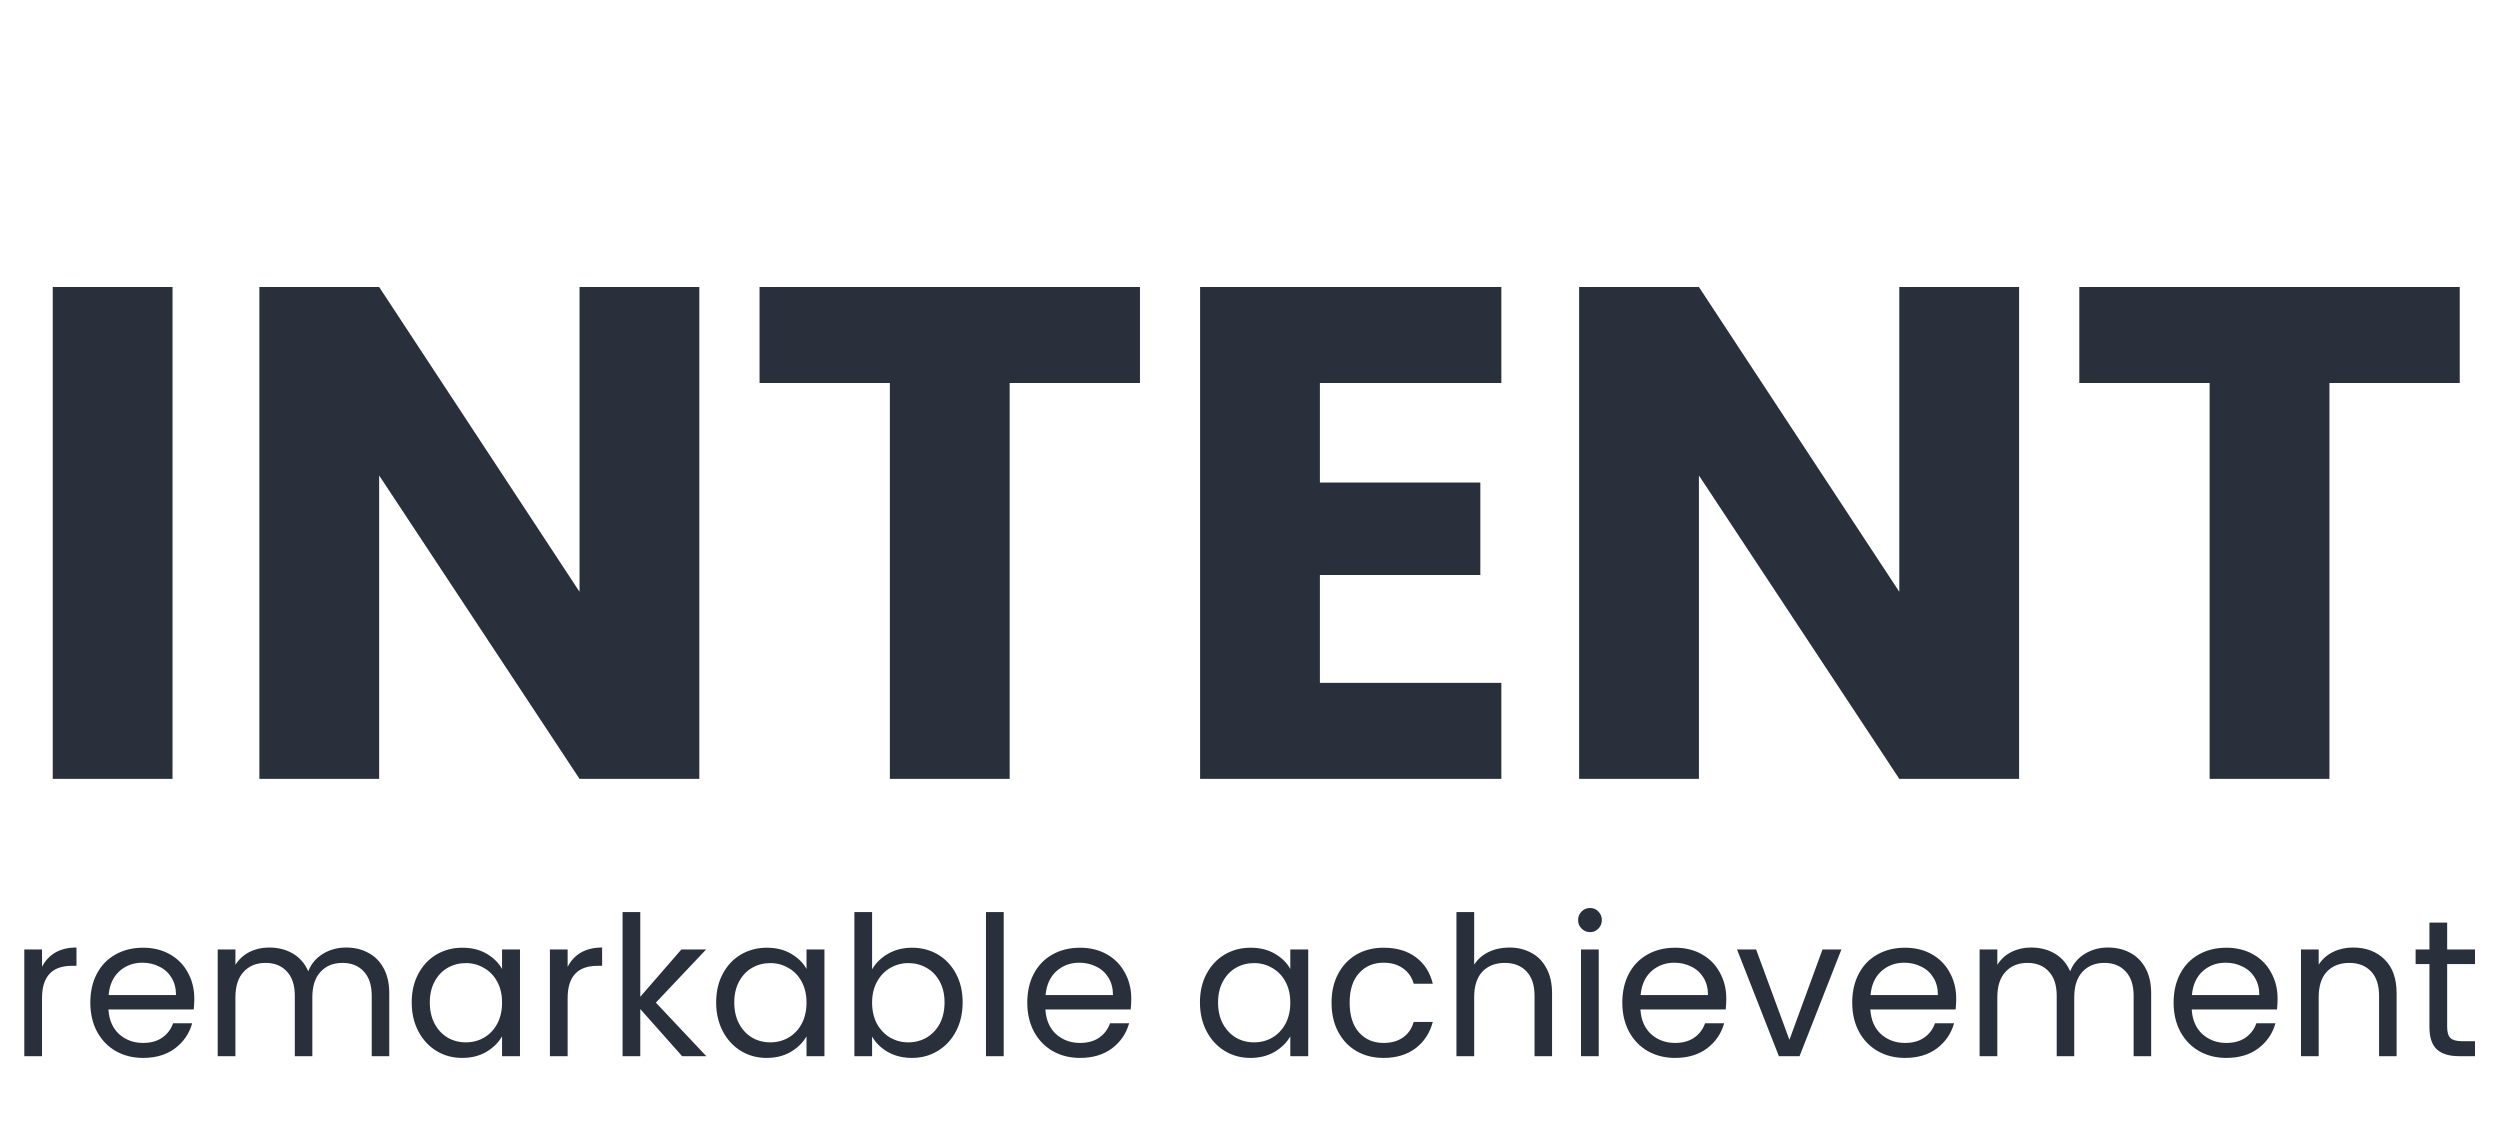 <svg width="142" height="65" viewBox="0 0 142 65" fill="none" xmlns="http://www.w3.org/2000/svg">
<path d="M9.8 16.303L9.8 44.239L2.996 44.239L2.996 16.303L9.8 16.303ZM39.722 44.239L32.917 44.239L21.536 27.008L21.536 44.239L14.732 44.239L14.732 16.303L21.536 16.303L32.917 33.614L32.917 16.303L39.722 16.303L39.722 44.239ZM64.75 16.303L64.75 21.755L57.349 21.755L57.349 44.239L50.544 44.239L50.544 21.755L43.142 21.755L43.142 16.303L64.75 16.303ZM74.97 21.755V27.406L84.083 27.406L84.083 32.659L74.97 32.659L74.97 38.787L85.277 38.787V44.239L68.165 44.239L68.165 16.303L85.277 16.303L85.277 21.755L74.97 21.755ZM114.685 44.239L107.88 44.239L96.499 27.008L96.499 44.239L89.694 44.239L89.694 16.303L96.499 16.303L107.88 33.614L107.88 16.303L114.685 16.303L114.685 44.239ZM139.713 16.303V21.755L132.312 21.755L132.312 44.239L125.507 44.239L125.507 21.755L118.105 21.755L118.105 16.303L139.713 16.303Z" fill="#29303B"/>
<path d="M2.387 54.914C2.563 54.568 2.814 54.298 3.139 54.107C3.47 53.915 3.872 53.819 4.344 53.819L4.344 54.859H4.079C2.951 54.859 2.387 55.471 2.387 56.695L2.387 59.991H1.38L1.38 53.93H2.387L2.387 54.914ZM11.037 56.728C11.037 56.92 11.025 57.123 11.003 57.336L6.159 57.336C6.196 57.934 6.398 58.402 6.767 58.741C7.143 59.073 7.597 59.239 8.128 59.239C8.563 59.239 8.924 59.139 9.212 58.94C9.506 58.734 9.713 58.461 9.831 58.122H10.915C10.753 58.704 10.428 59.18 9.942 59.548C9.455 59.91 8.85 60.09 8.128 60.09C7.552 60.09 7.036 59.962 6.579 59.703C6.129 59.445 5.775 59.08 5.517 58.608C5.259 58.129 5.13 57.576 5.13 56.949C5.13 56.322 5.255 55.773 5.506 55.301C5.757 54.829 6.107 54.468 6.557 54.217C7.014 53.959 7.538 53.83 8.128 53.83C8.703 53.83 9.212 53.956 9.654 54.206C10.096 54.457 10.436 54.803 10.672 55.246C10.915 55.681 11.037 56.175 11.037 56.728ZM9.997 56.518C9.997 56.134 9.912 55.806 9.742 55.533C9.573 55.253 9.341 55.043 9.046 54.903C8.758 54.755 8.437 54.682 8.083 54.682C7.575 54.682 7.139 54.844 6.778 55.169C6.424 55.493 6.221 55.943 6.17 56.518L9.997 56.518ZM19.654 53.819C20.126 53.819 20.546 53.919 20.915 54.118C21.284 54.309 21.575 54.601 21.789 54.992C22.003 55.382 22.11 55.858 22.11 56.418L22.11 59.991H21.114L21.114 56.562C21.114 55.958 20.963 55.497 20.661 55.179C20.366 54.855 19.964 54.693 19.455 54.693C18.932 54.693 18.515 54.862 18.205 55.202C17.895 55.533 17.741 56.017 17.741 56.651L17.741 59.991H16.745L16.745 56.562C16.745 55.958 16.594 55.497 16.292 55.179C15.997 54.855 15.595 54.693 15.086 54.693C14.563 54.693 14.146 54.862 13.836 55.202C13.527 55.533 13.372 56.017 13.372 56.651L13.372 59.991H12.365L12.365 53.93H13.372L13.372 54.803C13.571 54.486 13.836 54.243 14.168 54.074C14.507 53.904 14.88 53.819 15.285 53.819C15.794 53.819 16.244 53.933 16.635 54.162C17.025 54.391 17.317 54.726 17.508 55.169C17.678 54.741 17.958 54.409 18.349 54.173C18.74 53.937 19.175 53.819 19.654 53.819ZM23.385 56.938C23.385 56.319 23.51 55.777 23.761 55.312C24.012 54.84 24.354 54.475 24.789 54.217C25.232 53.959 25.722 53.83 26.261 53.83C26.791 53.83 27.252 53.944 27.643 54.173C28.034 54.402 28.325 54.689 28.517 55.036V53.93H29.535L29.535 59.991H28.517L28.517 58.863C28.318 59.217 28.019 59.512 27.621 59.748C27.23 59.976 26.773 60.09 26.249 60.09C25.711 60.09 25.224 59.958 24.789 59.692C24.354 59.427 24.012 59.054 23.761 58.575C23.51 58.096 23.385 57.55 23.385 56.938ZM28.517 56.949C28.517 56.492 28.425 56.094 28.24 55.755C28.056 55.416 27.805 55.157 27.488 54.98C27.178 54.796 26.836 54.704 26.46 54.704C26.084 54.704 25.741 54.792 25.431 54.969C25.121 55.146 24.874 55.404 24.69 55.744C24.506 56.083 24.413 56.481 24.413 56.938C24.413 57.403 24.506 57.808 24.69 58.155C24.874 58.494 25.121 58.756 25.431 58.94C25.741 59.117 26.084 59.206 26.46 59.206C26.836 59.206 27.178 59.117 27.488 58.94C27.805 58.756 28.056 58.494 28.24 58.155C28.425 57.808 28.517 57.406 28.517 56.949ZM32.242 54.914C32.419 54.568 32.67 54.298 32.994 54.107C33.326 53.915 33.728 53.819 34.2 53.819L34.2 54.859H33.934C32.806 54.859 32.242 55.471 32.242 56.695L32.242 59.991H31.235L31.235 53.93L32.242 53.93V54.914ZM38.746 59.991L36.368 57.314L36.368 59.991L35.362 59.991L35.362 51.806L36.368 51.806L36.368 56.617L38.702 53.93L40.107 53.93L37.253 56.949L40.118 59.991L38.746 59.991ZM40.678 56.938C40.678 56.319 40.803 55.777 41.054 55.312C41.305 54.84 41.648 54.475 42.083 54.217C42.525 53.959 43.015 53.83 43.554 53.83C44.085 53.83 44.545 53.944 44.936 54.173C45.327 54.402 45.618 54.689 45.81 55.036L45.81 53.93H46.828L46.828 59.991H45.81V58.863C45.611 59.217 45.312 59.512 44.914 59.748C44.523 59.976 44.066 60.09 43.543 60.09C43.004 60.09 42.518 59.958 42.083 59.692C41.648 59.427 41.305 59.054 41.054 58.575C40.803 58.096 40.678 57.55 40.678 56.938ZM45.81 56.949C45.81 56.492 45.718 56.094 45.534 55.755C45.349 55.416 45.099 55.157 44.782 54.98C44.472 54.796 44.129 54.704 43.753 54.704C43.377 54.704 43.034 54.792 42.724 54.969C42.414 55.146 42.167 55.404 41.983 55.744C41.799 56.083 41.707 56.481 41.707 56.938C41.707 57.403 41.799 57.808 41.983 58.155C42.167 58.494 42.414 58.756 42.724 58.94C43.034 59.117 43.377 59.206 43.753 59.206C44.129 59.206 44.472 59.117 44.782 58.94C45.099 58.756 45.349 58.494 45.534 58.155C45.718 57.808 45.81 57.406 45.81 56.949ZM49.535 55.058C49.742 54.697 50.044 54.402 50.442 54.173C50.84 53.944 51.294 53.83 51.803 53.83C52.348 53.83 52.839 53.959 53.274 54.217C53.709 54.475 54.052 54.84 54.302 55.312C54.553 55.777 54.678 56.319 54.678 56.938C54.678 57.55 54.553 58.096 54.302 58.575C54.052 59.054 53.705 59.427 53.263 59.692C52.828 59.958 52.341 60.09 51.803 60.09C51.279 60.09 50.818 59.976 50.42 59.748C50.029 59.519 49.734 59.228 49.535 58.874V59.991H48.529L48.529 51.806H49.535L49.535 55.058ZM53.65 56.938C53.65 56.481 53.558 56.083 53.373 55.744C53.189 55.404 52.938 55.146 52.621 54.969C52.311 54.792 51.969 54.704 51.593 54.704C51.224 54.704 50.881 54.796 50.564 54.98C50.254 55.157 50.003 55.419 49.812 55.766C49.627 56.105 49.535 56.499 49.535 56.949C49.535 57.406 49.627 57.808 49.812 58.155C50.003 58.494 50.254 58.756 50.564 58.94C50.881 59.117 51.224 59.206 51.593 59.206C51.969 59.206 52.311 59.117 52.621 58.94C52.938 58.756 53.189 58.494 53.373 58.155C53.558 57.808 53.65 57.403 53.65 56.938ZM57.01 51.806L57.01 59.991H56.003L56.003 51.806L57.01 51.806ZM64.256 56.728C64.256 56.92 64.245 57.123 64.222 57.336L59.378 57.336C59.415 57.934 59.617 58.402 59.986 58.741C60.362 59.073 60.816 59.239 61.347 59.239C61.782 59.239 62.143 59.139 62.431 58.94C62.726 58.734 62.932 58.461 63.05 58.122H64.134C63.972 58.704 63.647 59.18 63.161 59.548C62.674 59.91 62.069 60.09 61.347 60.09C60.772 60.09 60.255 59.962 59.798 59.703C59.348 59.445 58.994 59.08 58.736 58.608C58.478 58.129 58.349 57.576 58.349 56.949C58.349 56.322 58.475 55.773 58.725 55.301C58.976 54.829 59.326 54.468 59.776 54.217C60.233 53.959 60.757 53.83 61.347 53.83C61.922 53.83 62.431 53.956 62.873 54.206C63.316 54.457 63.655 54.803 63.891 55.246C64.134 55.681 64.256 56.175 64.256 56.728ZM63.216 56.518C63.216 56.134 63.131 55.806 62.962 55.533C62.792 55.253 62.56 55.043 62.265 54.903C61.977 54.755 61.656 54.682 61.303 54.682C60.794 54.682 60.359 54.844 59.997 55.169C59.643 55.493 59.441 55.943 59.389 56.518L63.216 56.518ZM68.157 56.938C68.157 56.319 68.282 55.777 68.533 55.312C68.784 54.84 69.127 54.475 69.562 54.217C70.004 53.959 70.495 53.83 71.033 53.83C71.564 53.83 72.025 53.944 72.415 54.173C72.806 54.402 73.097 54.689 73.289 55.036V53.93H74.307V59.991H73.289V58.863C73.09 59.217 72.791 59.512 72.393 59.748C72.002 59.976 71.545 60.09 71.022 60.09C70.484 60.09 69.997 59.958 69.562 59.692C69.127 59.427 68.784 59.054 68.533 58.575C68.282 58.096 68.157 57.55 68.157 56.938ZM73.289 56.949C73.289 56.492 73.197 56.094 73.013 55.755C72.828 55.416 72.578 55.157 72.261 54.98C71.951 54.796 71.608 54.704 71.232 54.704C70.856 54.704 70.513 54.792 70.203 54.969C69.894 55.146 69.647 55.404 69.462 55.744C69.278 56.083 69.186 56.481 69.186 56.938C69.186 57.403 69.278 57.808 69.462 58.155C69.647 58.494 69.894 58.756 70.203 58.94C70.513 59.117 70.856 59.206 71.232 59.206C71.608 59.206 71.951 59.117 72.261 58.94C72.578 58.756 72.828 58.494 73.013 58.155C73.197 57.808 73.289 57.406 73.289 56.949ZM75.632 56.949C75.632 56.322 75.757 55.777 76.008 55.312C76.258 54.84 76.605 54.475 77.047 54.217C77.497 53.959 78.01 53.83 78.585 53.83C79.33 53.83 79.942 54.011 80.421 54.372C80.908 54.733 81.228 55.235 81.383 55.876L80.299 55.876C80.196 55.508 79.993 55.216 79.691 55.003C79.396 54.789 79.027 54.682 78.585 54.682C78.01 54.682 77.545 54.881 77.191 55.279C76.837 55.67 76.66 56.227 76.66 56.949C76.66 57.679 76.837 58.243 77.191 58.642C77.545 59.04 78.01 59.239 78.585 59.239C79.027 59.239 79.396 59.136 79.691 58.929C79.986 58.723 80.189 58.428 80.299 58.044L81.383 58.044C81.221 58.664 80.897 59.161 80.41 59.538C79.923 59.906 79.315 60.09 78.585 60.09C78.01 60.09 77.497 59.962 77.047 59.703C76.605 59.445 76.258 59.08 76.008 58.608C75.757 58.136 75.632 57.583 75.632 56.949ZM85.735 53.819C86.192 53.819 86.605 53.919 86.974 54.118C87.342 54.309 87.63 54.601 87.836 54.992C88.05 55.382 88.157 55.858 88.157 56.418V59.991H87.162V56.562C87.162 55.958 87.01 55.497 86.708 55.179C86.406 54.855 85.993 54.693 85.469 54.693C84.938 54.693 84.514 54.859 84.197 55.191C83.888 55.522 83.733 56.005 83.733 56.64V59.991H82.726L82.726 51.806H83.733L83.733 54.792C83.932 54.483 84.205 54.243 84.551 54.074C84.905 53.904 85.3 53.819 85.735 53.819ZM90.321 52.945C90.129 52.945 89.967 52.879 89.835 52.746C89.702 52.613 89.635 52.451 89.635 52.26C89.635 52.068 89.702 51.906 89.835 51.773C89.967 51.64 90.129 51.574 90.321 51.574C90.505 51.574 90.66 51.64 90.786 51.773C90.918 51.906 90.985 52.068 90.985 52.26C90.985 52.451 90.918 52.613 90.786 52.746C90.66 52.879 90.505 52.945 90.321 52.945ZM90.808 53.93V59.991H89.801V53.93H90.808ZM98.054 56.728C98.054 56.92 98.043 57.123 98.02 57.336L93.176 57.336C93.213 57.934 93.415 58.402 93.784 58.741C94.16 59.073 94.614 59.239 95.145 59.239C95.58 59.239 95.941 59.139 96.229 58.94C96.524 58.734 96.73 58.461 96.848 58.122L97.932 58.122C97.77 58.704 97.445 59.18 96.959 59.548C96.472 59.91 95.867 60.09 95.145 60.09C94.57 60.09 94.053 59.962 93.596 59.703C93.146 59.445 92.792 59.08 92.534 58.608C92.276 58.129 92.147 57.576 92.147 56.949C92.147 56.322 92.273 55.773 92.523 55.301C92.774 54.829 93.124 54.468 93.574 54.217C94.031 53.959 94.555 53.83 95.145 53.83C95.72 53.83 96.229 53.956 96.671 54.206C97.114 54.457 97.453 54.803 97.689 55.246C97.932 55.681 98.054 56.175 98.054 56.728ZM97.014 56.518C97.014 56.134 96.929 55.806 96.76 55.533C96.59 55.253 96.358 55.043 96.063 54.903C95.775 54.755 95.454 54.682 95.1 54.682C94.592 54.682 94.157 54.844 93.795 55.169C93.441 55.493 93.239 55.943 93.187 56.518L97.014 56.518ZM101.639 59.062L103.519 53.93H104.592L102.214 59.991H101.041L98.663 53.93H99.747L101.639 59.062ZM111.113 56.728C111.113 56.92 111.102 57.123 111.08 57.336L106.235 57.336C106.272 57.934 106.475 58.402 106.843 58.741C107.219 59.073 107.673 59.239 108.204 59.239C108.639 59.239 109 59.139 109.288 58.94C109.583 58.734 109.789 58.461 109.907 58.122L110.991 58.122C110.829 58.704 110.504 59.18 110.018 59.548C109.531 59.91 108.926 60.09 108.204 60.09C107.629 60.09 107.112 59.962 106.655 59.703C106.205 59.445 105.851 59.08 105.593 58.608C105.335 58.129 105.206 57.576 105.206 56.949C105.206 56.322 105.332 55.773 105.582 55.301C105.833 54.829 106.183 54.468 106.633 54.217C107.09 53.959 107.614 53.83 108.204 53.83C108.779 53.83 109.288 53.956 109.73 54.206C110.173 54.457 110.512 54.803 110.748 55.246C110.991 55.681 111.113 56.175 111.113 56.728ZM110.073 56.518C110.073 56.134 109.988 55.806 109.819 55.533C109.649 55.253 109.417 55.043 109.122 54.903C108.834 54.755 108.513 54.682 108.159 54.682C107.651 54.682 107.216 54.844 106.854 55.169C106.5 55.493 106.298 55.943 106.246 56.518H110.073ZM119.73 53.819C120.202 53.819 120.623 53.919 120.991 54.118C121.36 54.309 121.651 54.601 121.865 54.992C122.079 55.382 122.186 55.858 122.186 56.418V59.991H121.19V56.562C121.19 55.958 121.039 55.497 120.737 55.179C120.442 54.855 120.04 54.693 119.531 54.693C119.008 54.693 118.591 54.862 118.281 55.202C117.972 55.533 117.817 56.017 117.817 56.651V59.991H116.821V56.562C116.821 55.958 116.67 55.497 116.368 55.179C116.073 54.855 115.671 54.693 115.162 54.693C114.639 54.693 114.222 54.862 113.912 55.202C113.603 55.533 113.448 56.017 113.448 56.651V59.991H112.441V53.93H113.448V54.803C113.647 54.486 113.912 54.243 114.244 54.074C114.583 53.904 114.956 53.819 115.361 53.819C115.87 53.819 116.32 53.933 116.711 54.162C117.102 54.391 117.393 54.726 117.585 55.169C117.754 54.741 118.034 54.409 118.425 54.173C118.816 53.937 119.251 53.819 119.73 53.819ZM129.367 56.728C129.367 56.92 129.356 57.123 129.334 57.336L124.489 57.336C124.526 57.934 124.729 58.402 125.098 58.741C125.474 59.073 125.927 59.239 126.458 59.239C126.893 59.239 127.255 59.139 127.542 58.94C127.837 58.734 128.044 58.461 128.162 58.122H129.246C129.083 58.704 128.759 59.18 128.272 59.548C127.786 59.91 127.181 60.09 126.458 60.09C125.883 60.09 125.367 59.962 124.91 59.703C124.46 59.445 124.106 59.08 123.848 58.608C123.59 58.129 123.461 57.576 123.461 56.949C123.461 56.322 123.586 55.773 123.837 55.301C124.088 54.829 124.438 54.468 124.888 54.217C125.345 53.959 125.868 53.83 126.458 53.83C127.033 53.83 127.542 53.956 127.985 54.206C128.427 54.457 128.766 54.803 129.002 55.246C129.246 55.681 129.367 56.175 129.367 56.728ZM128.328 56.518C128.328 56.134 128.243 55.806 128.073 55.533C127.904 55.253 127.671 55.043 127.376 54.903C127.089 54.755 126.768 54.682 126.414 54.682C125.905 54.682 125.47 54.844 125.109 55.169C124.755 55.493 124.552 55.943 124.501 56.518L128.328 56.518ZM133.649 53.819C134.386 53.819 134.984 54.044 135.441 54.494C135.898 54.936 136.127 55.578 136.127 56.418V59.991L135.131 59.991V56.562C135.131 55.958 134.98 55.497 134.678 55.179C134.375 54.855 133.962 54.693 133.439 54.693C132.908 54.693 132.484 54.859 132.167 55.191C131.857 55.522 131.702 56.005 131.702 56.64V59.991H130.696L130.696 53.93L131.702 53.93V54.792C131.901 54.483 132.171 54.243 132.51 54.074C132.856 53.904 133.236 53.819 133.649 53.819ZM138.999 54.759L138.999 58.332C138.999 58.627 139.061 58.837 139.187 58.962C139.312 59.08 139.53 59.139 139.839 59.139H140.58V59.991H139.673C139.113 59.991 138.693 59.862 138.412 59.604C138.132 59.346 137.992 58.922 137.992 58.332L137.992 54.759H137.207V53.93H137.992V52.403H138.999V53.93L140.58 53.93V54.759L138.999 54.759Z" fill="#29303B"/>
</svg>
